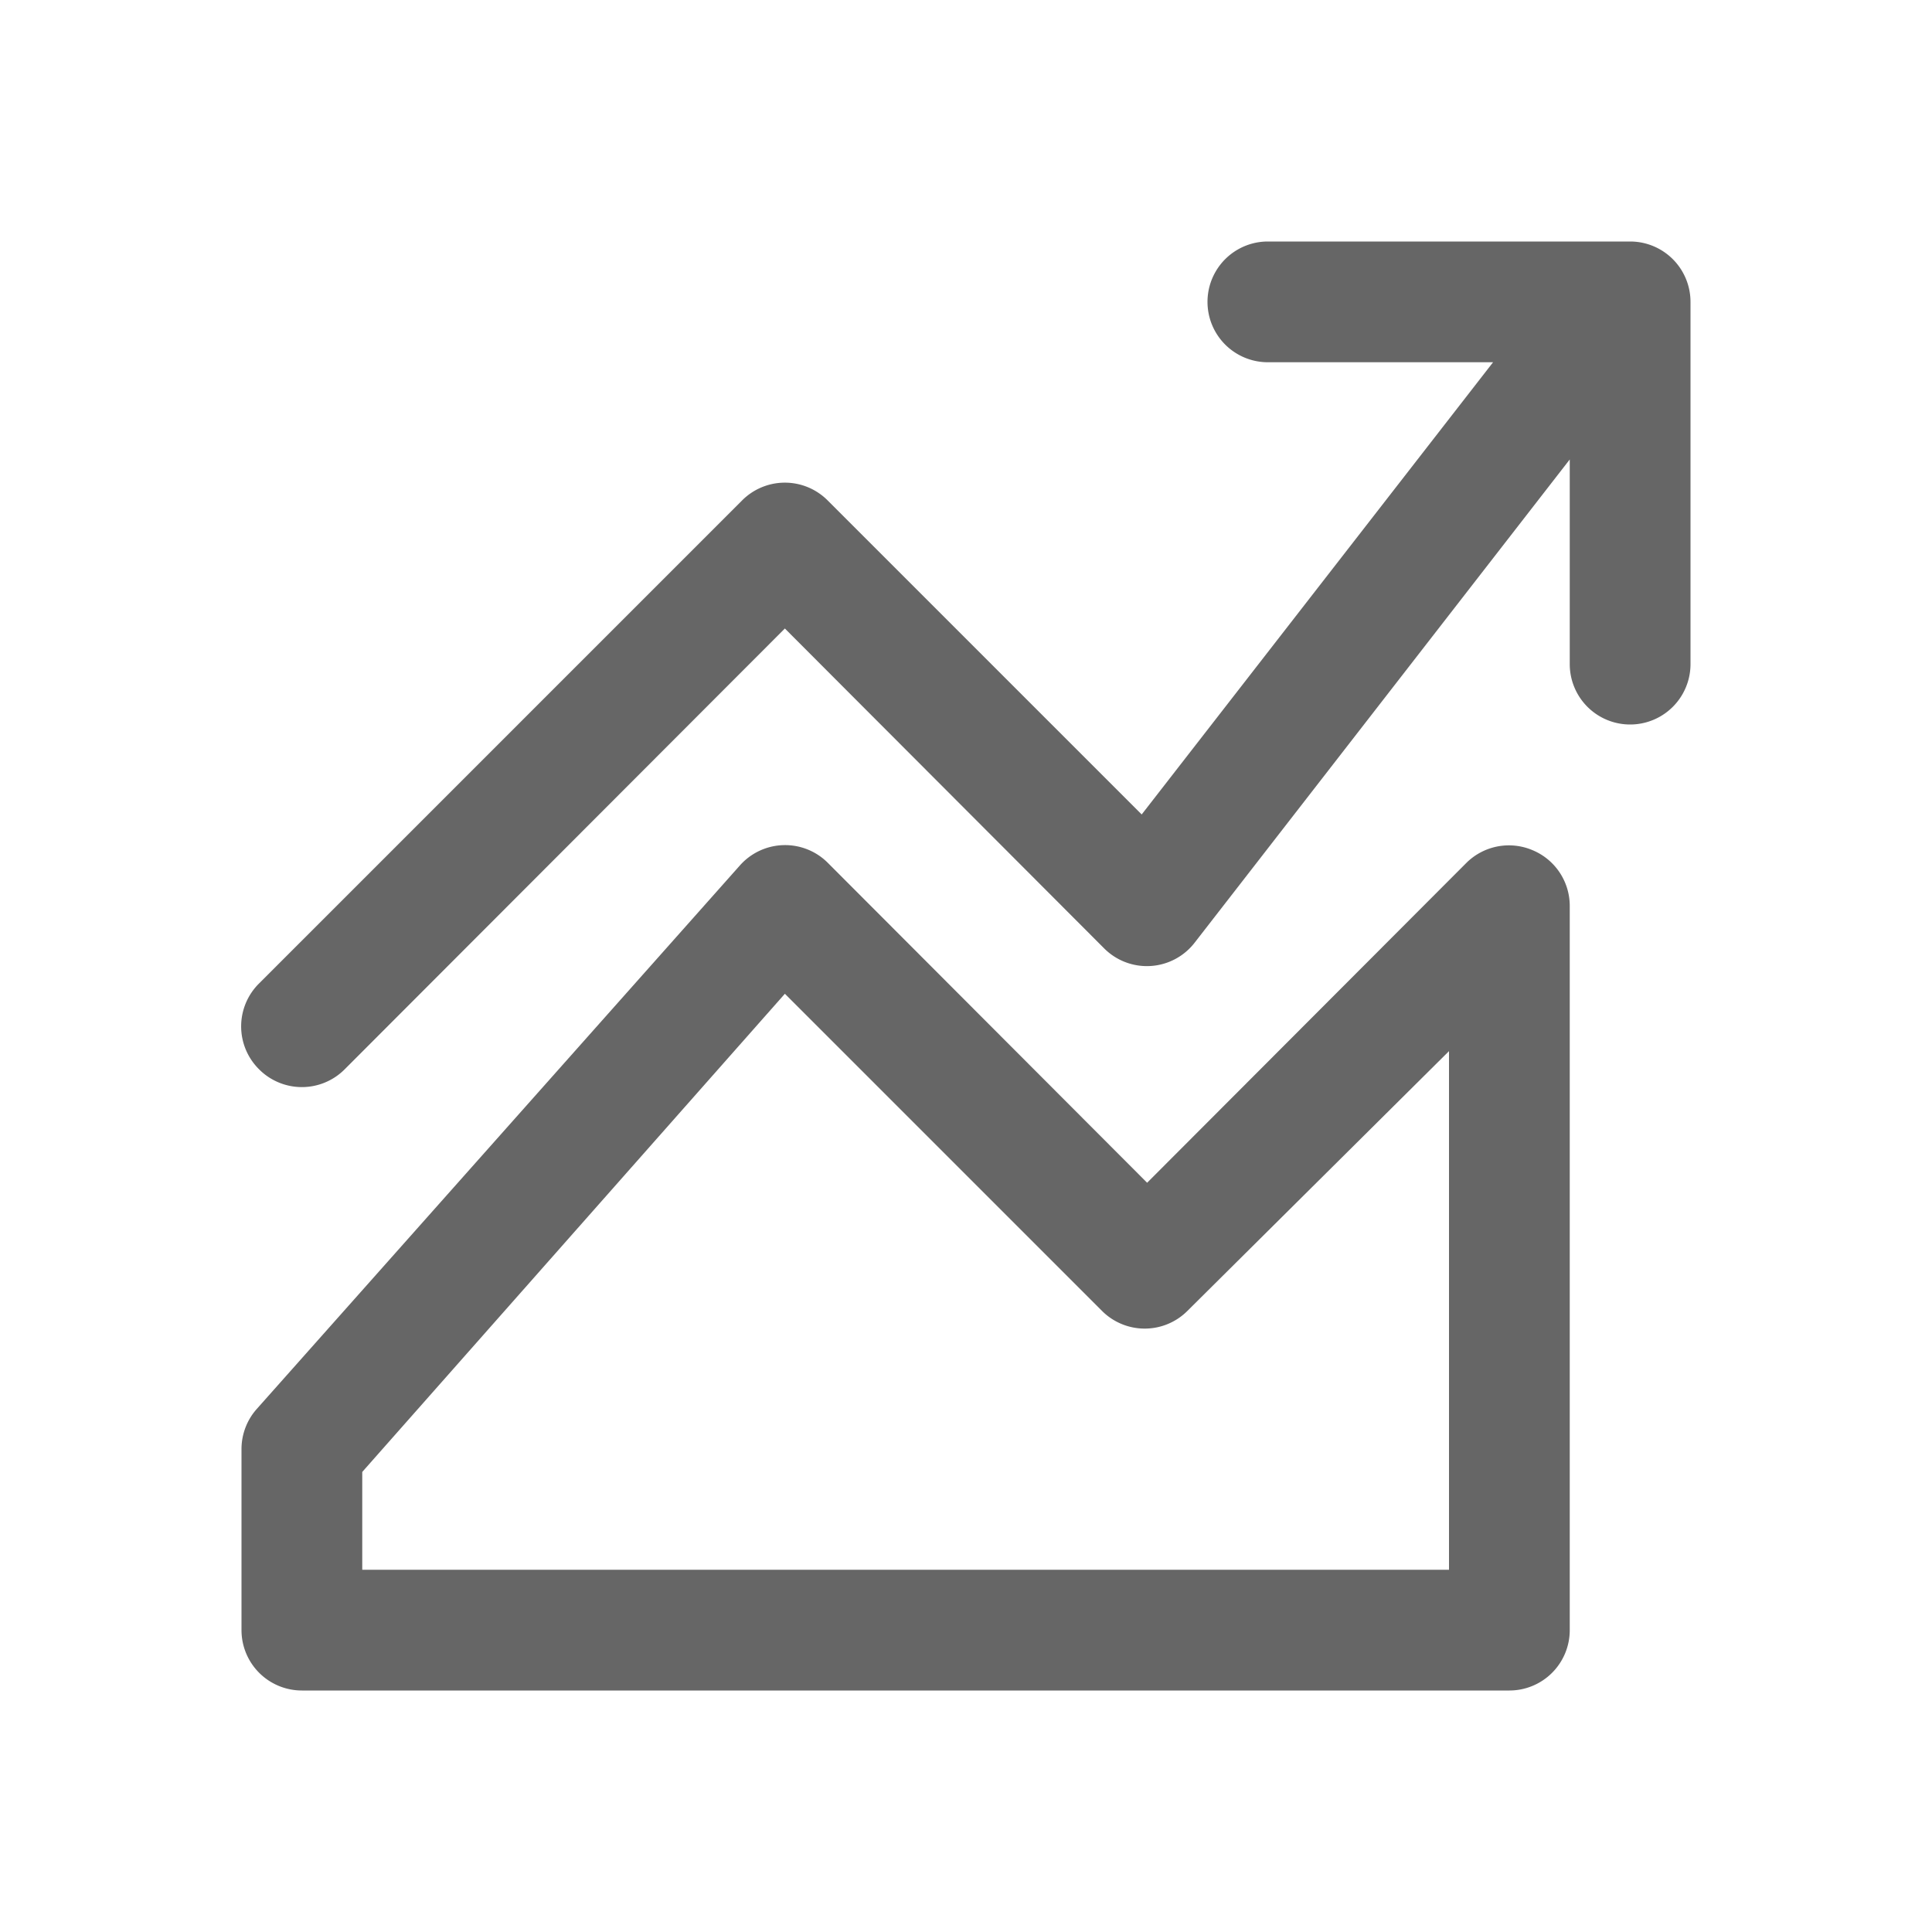 <svg xmlns="http://www.w3.org/2000/svg" width="32" height="32" viewBox="0 0 32 32"><title>01-04-Outline-Produits-Disnat</title><g id="Media_Sociaux" data-name="Media Sociaux"><path d="M27,4H21a1,1,0,0,0,0,2h3.73l-5.82,7.49-5.2-5.2a1,1,0,0,0-1.42,0l-8,8a1,1,0,0,0,0,1.42,1,1,0,0,0,1.42,0L13,10.41l5.29,5.3a1,1,0,0,0,1.5-.1l6.21-8V11a1,1,0,0,0,2,0V5A1,1,0,0,0,27,4Z" fill="#666"/><path d="M25.38,14.08a1,1,0,0,0-1.09.21L19,19.59l-5.29-5.3a1,1,0,0,0-1.46.05l-8,9A1,1,0,0,0,4,24v3a1,1,0,0,0,1,1H25a1,1,0,0,0,1-1V15A1,1,0,0,0,25.38,14.08ZM24,26H6V24.38l7-7.92,5.25,5.25a1,1,0,0,0,1.42,0L24,17.41Z" fill="#666"/></g></svg>